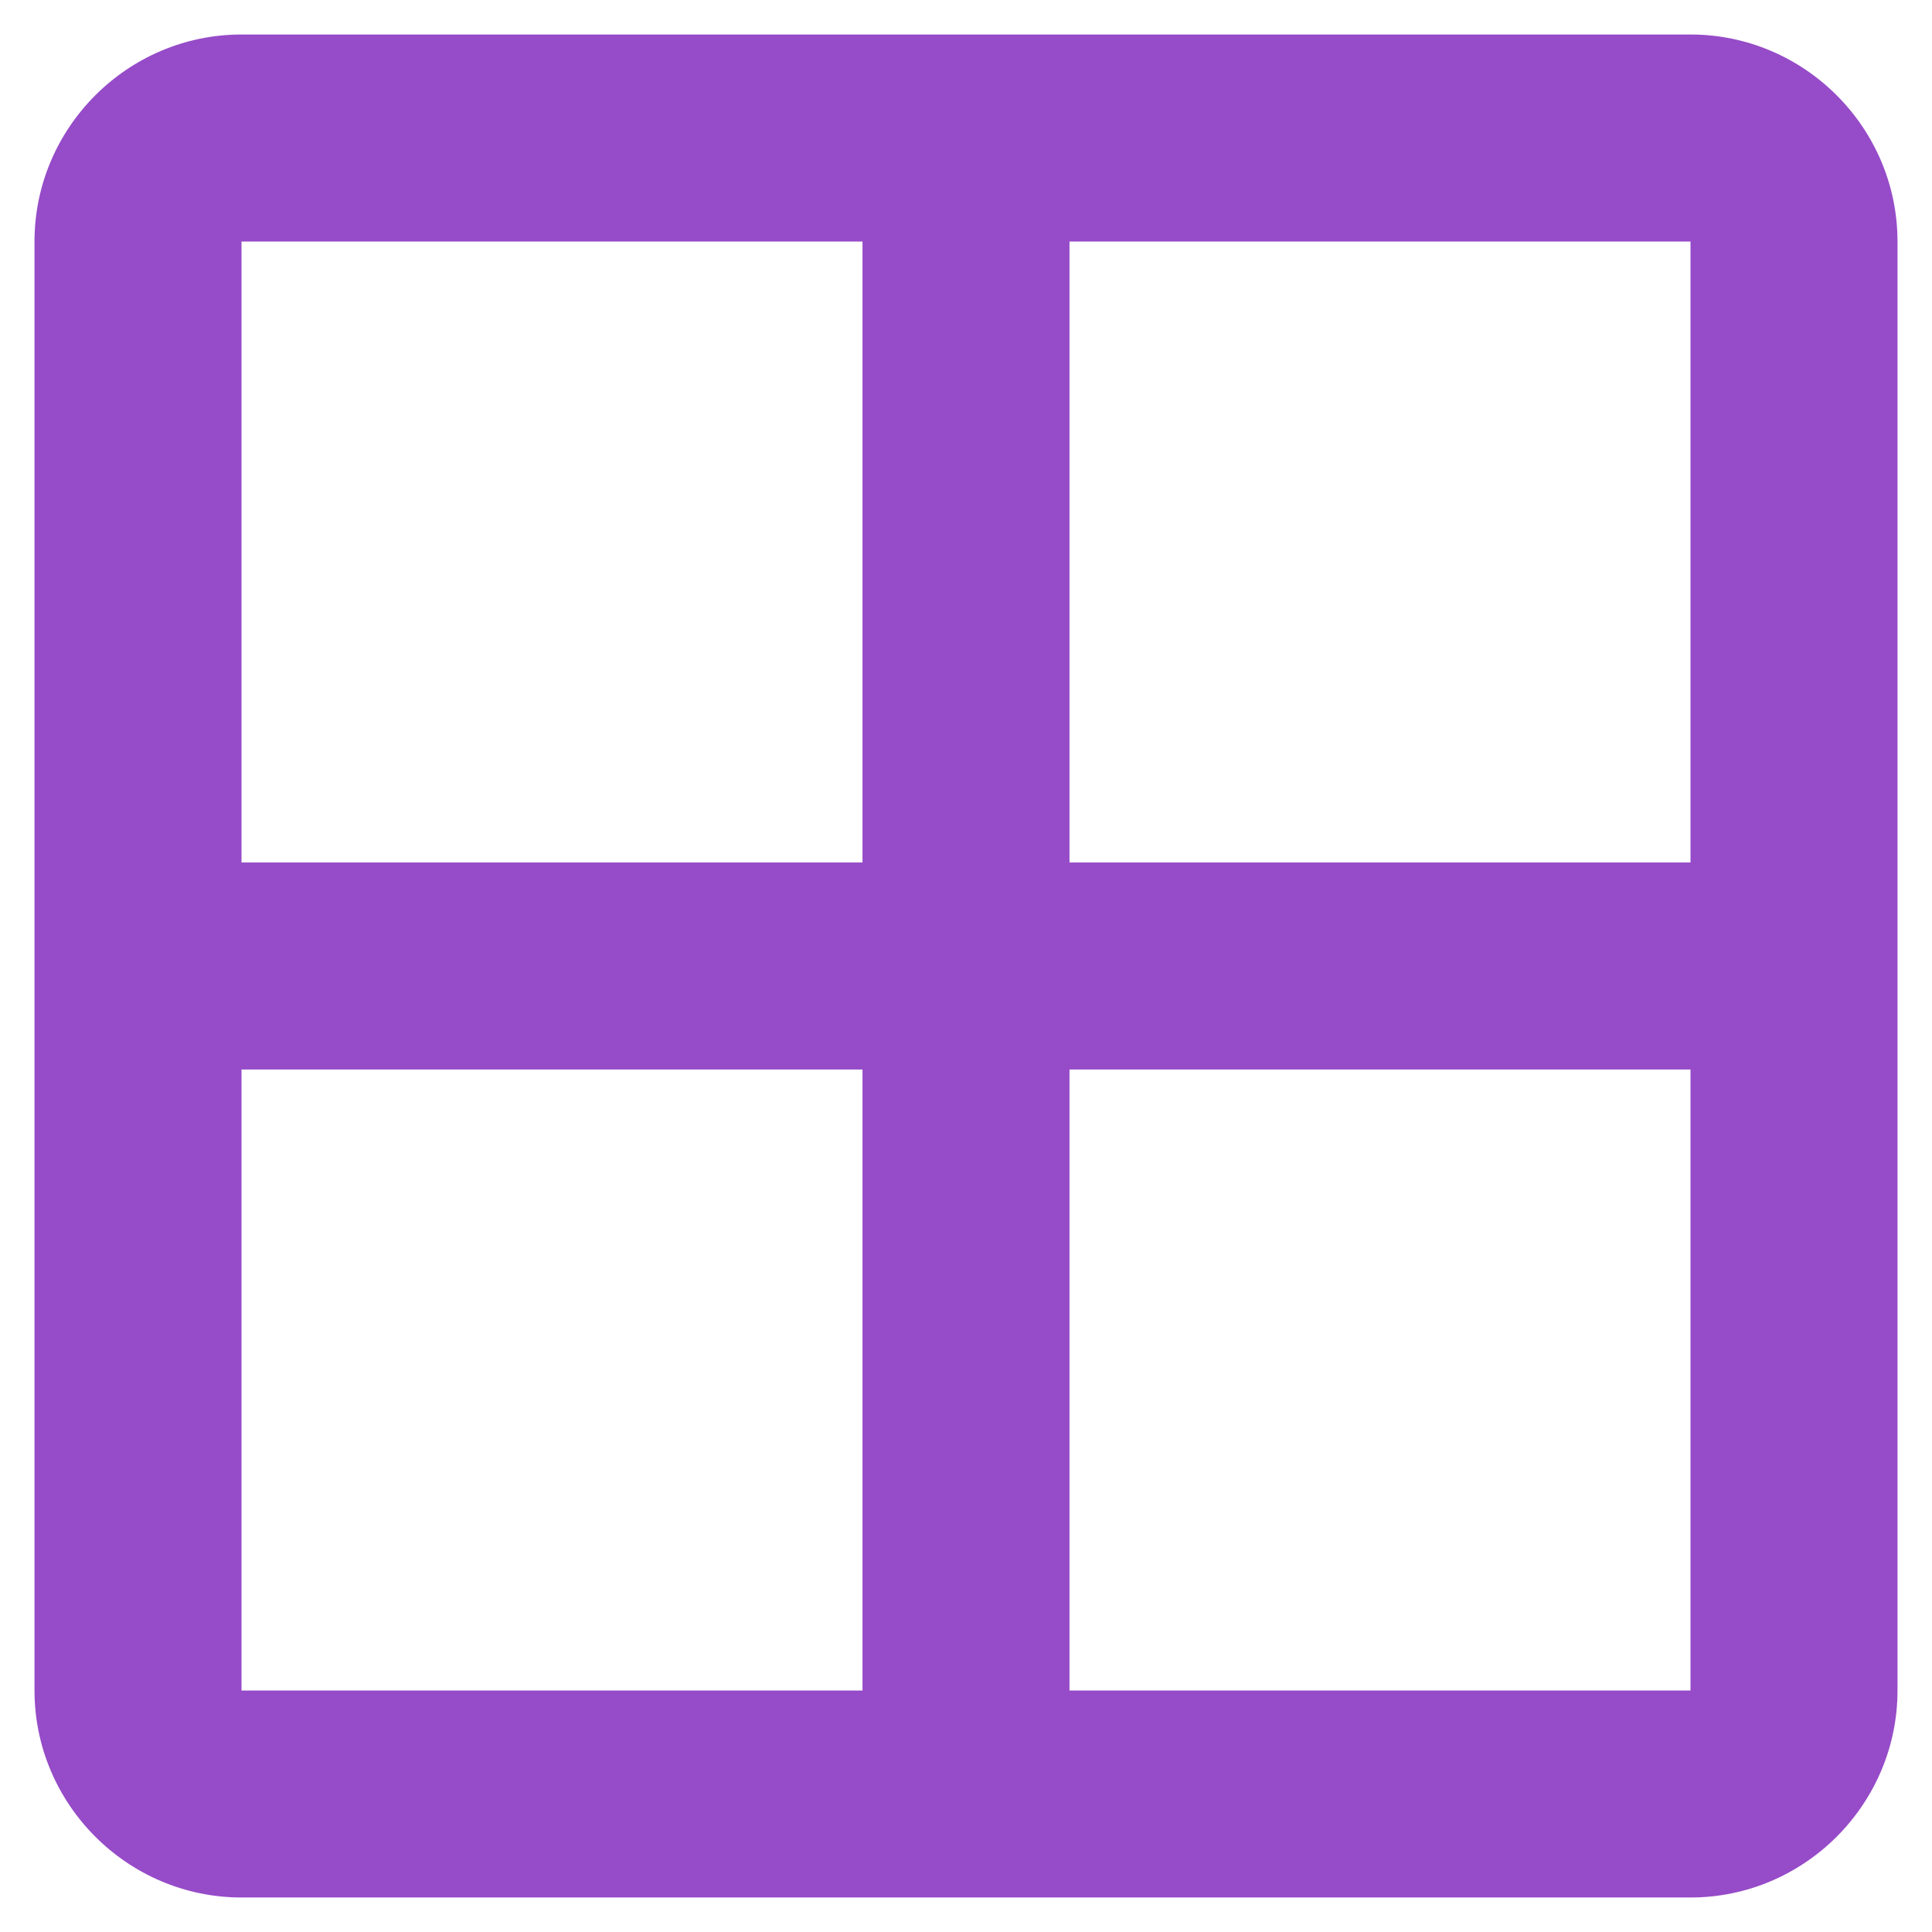 <svg width="28" height="28" viewBox="0 0 28 28" fill="none" xmlns="http://www.w3.org/2000/svg">
<path d="M24.5 0.5H3.5C1.85 0.5 0.5 1.85 0.5 3.5V24.5C0.5 26.15 1.85 27.5 3.5 27.5H24.5C26.15 27.5 27.5 26.15 27.5 24.5V3.5C27.5 1.85 26.15 0.5 24.5 0.5ZM24.5 12.5H15.5V3.5H24.5V12.5ZM12.5 3.5V12.5H3.5V3.5H12.5ZM3.5 15.5H12.5V24.5H3.5V15.5ZM15.5 24.5V15.5H24.5V24.5H15.5Z" fill="#964BC8"/>
</svg>
